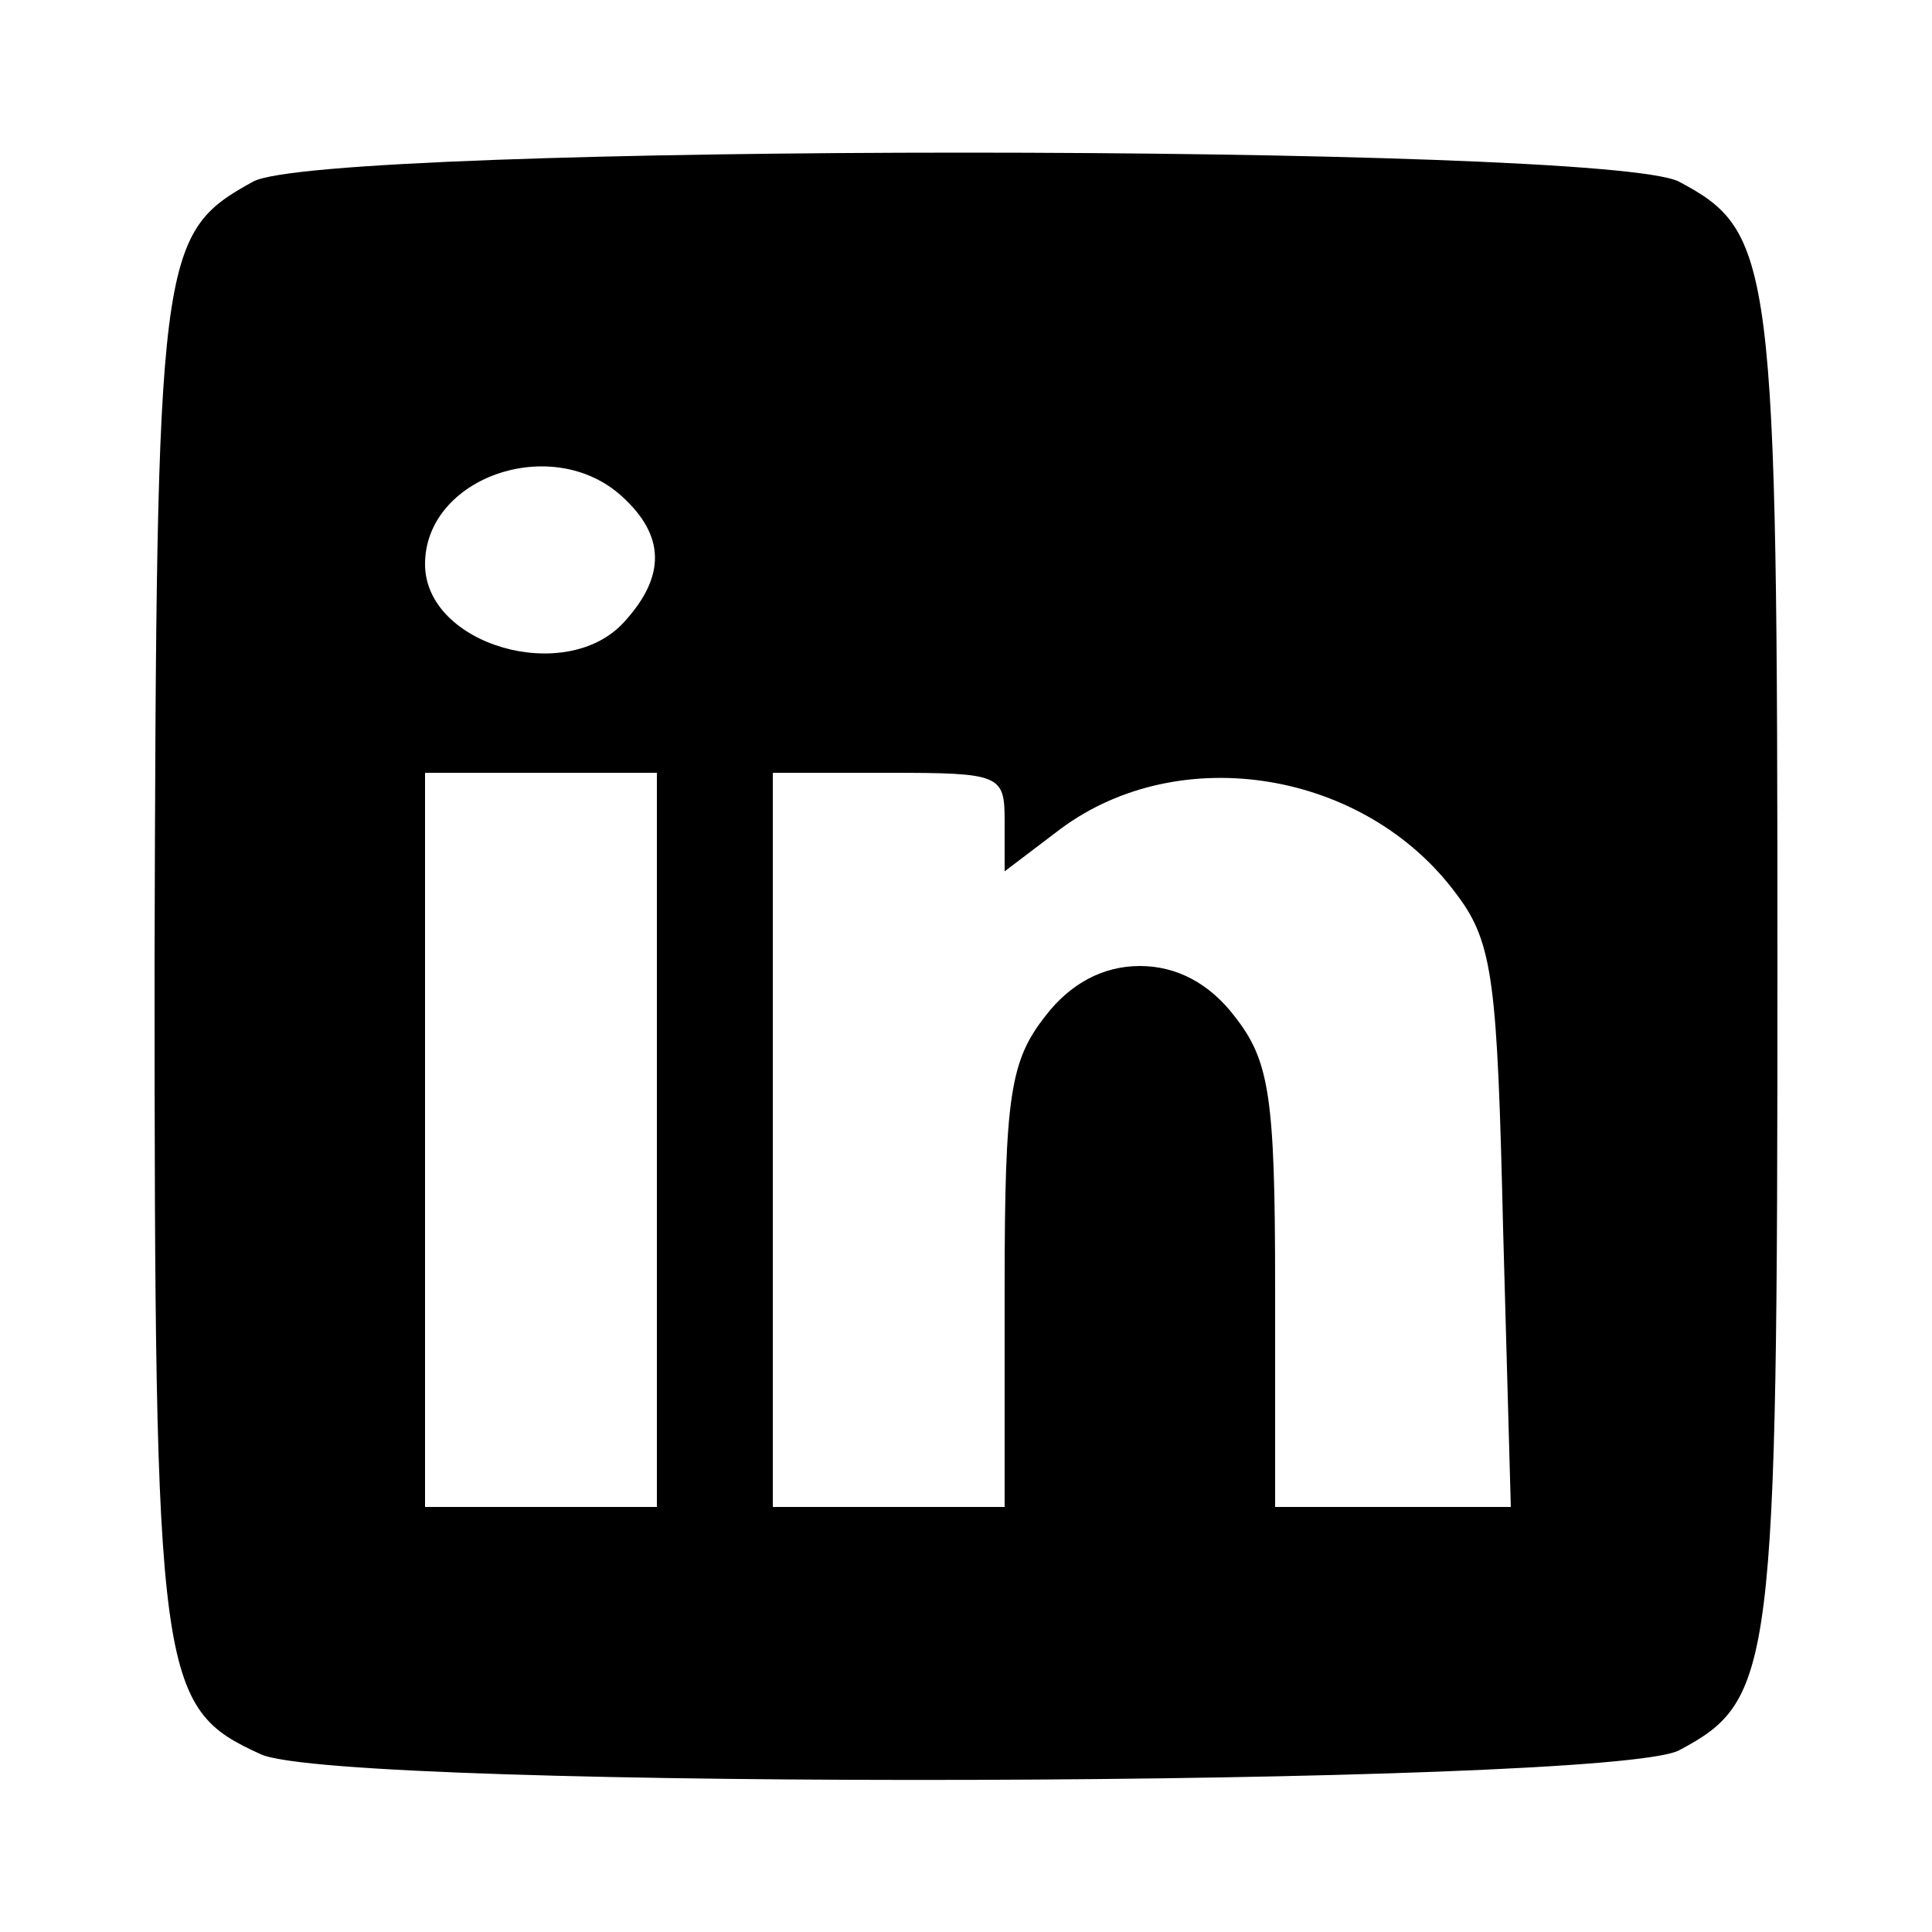 <?xml version="1.0" standalone="no"?>
<!DOCTYPE svg PUBLIC "-//W3C//DTD SVG 20010904//EN"
 "http://www.w3.org/TR/2001/REC-SVG-20010904/DTD/svg10.dtd">
<svg version="1.0" xmlns="http://www.w3.org/2000/svg"
 width="100pt" height="100pt" viewBox="0 0 100 100"
 preserveAspectRatio="xMidYMid meet">

<g transform="translate(0,100) scale(0.1,-0.1)"
fill="#000000" stroke="none">
<path d="M131 906 c-49 -27 -50 -37 -51 -404 0 -372 2 -386 55 -410 41 -19
697 -17 734 2 49 26 51 41 51 406 0 365 -2 380 -51 406 -39 20 -702 20 -738 0z
m191 -163 c22 -20 23 -41 1 -65 -30 -33 -103 -12 -103 30 0 45 66 68 102 35z
m18 -333 l0 -190 -60 0 -60 0 0 190 0 190 60 0 60 0 0 -190z m180 165 l0 -26
29 22 c62 46 158 30 205 -34 19 -25 21 -46 24 -173 l4 -144 -61 0 -61 0 0 114
c0 99 -3 117 -21 140 -13 17 -30 26 -49 26 -19 0 -36 -9 -49 -26 -18 -23 -21
-41 -21 -140 l0 -114 -60 0 -60 0 0 190 0 190 60 0 c58 0 60 -1 60 -25z"/>
</g>
</svg>
